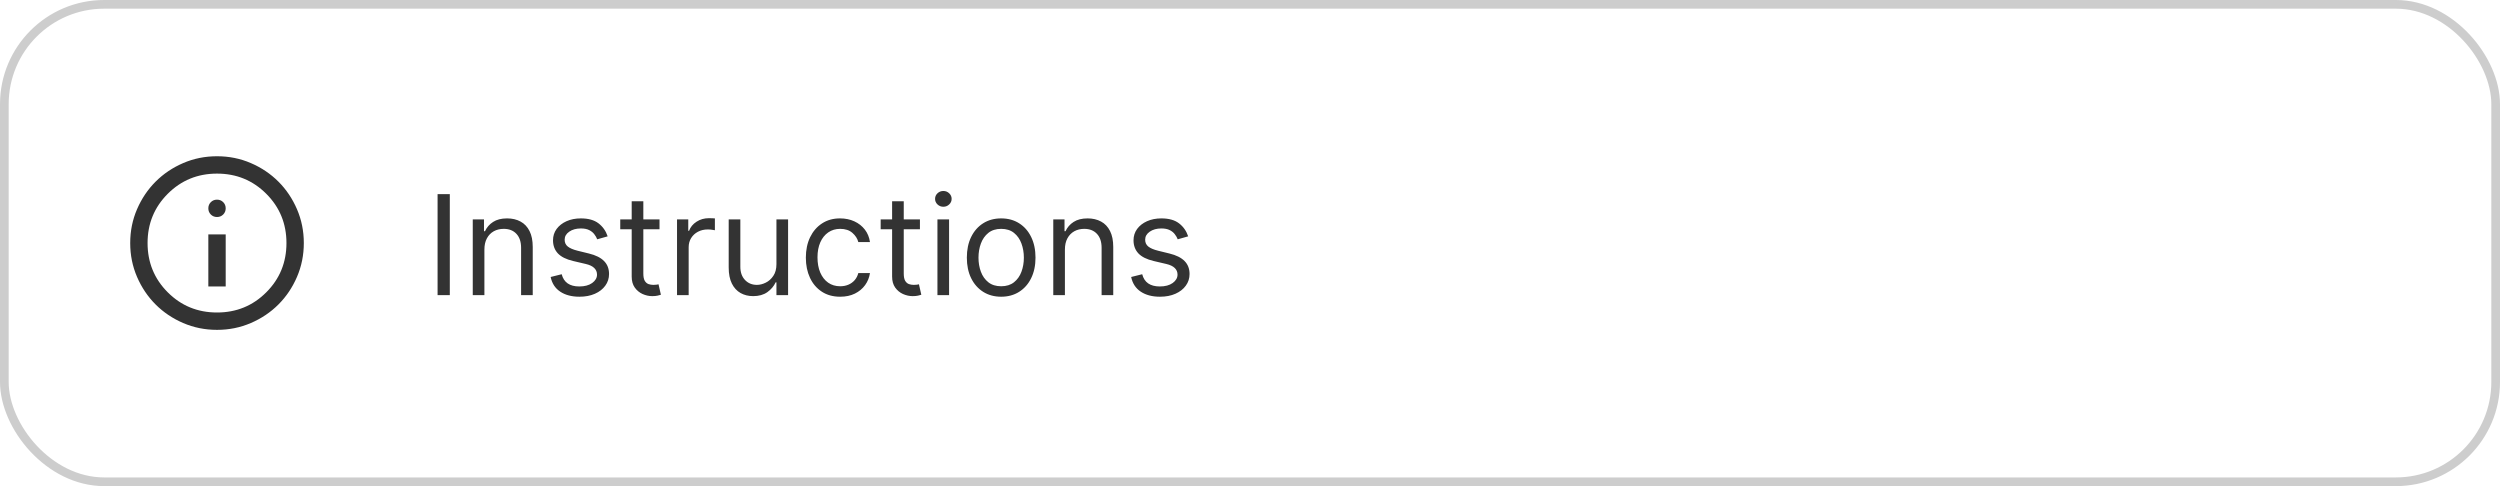 <svg width="288" height="56" viewBox="0 0 288 56" fill="none" xmlns="http://www.w3.org/2000/svg">
<rect x="0.5" y="0.5" width="287" height="55" rx="11.5" stroke="#CDCDCD"/>
<path d="M51.818 22.364V34H50.409V22.364H51.818ZM55.803 28.75V34H54.462V25.273H55.757V26.636H55.871C56.075 26.193 56.386 25.837 56.803 25.568C57.219 25.296 57.757 25.159 58.416 25.159C59.007 25.159 59.524 25.28 59.967 25.523C60.41 25.761 60.755 26.125 61.001 26.614C61.248 27.099 61.371 27.712 61.371 28.454V34H60.03V28.546C60.03 27.86 59.852 27.326 59.496 26.943C59.14 26.557 58.651 26.364 58.03 26.364C57.602 26.364 57.219 26.456 56.882 26.642C56.549 26.828 56.285 27.099 56.092 27.454C55.899 27.811 55.803 28.242 55.803 28.75ZM70.003 27.227L68.798 27.568C68.722 27.367 68.611 27.172 68.463 26.983C68.319 26.79 68.122 26.631 67.872 26.506C67.622 26.381 67.302 26.318 66.912 26.318C66.378 26.318 65.933 26.441 65.577 26.688C65.224 26.93 65.048 27.239 65.048 27.614C65.048 27.947 65.169 28.21 65.412 28.403C65.654 28.597 66.033 28.758 66.548 28.886L67.844 29.204C68.624 29.394 69.206 29.684 69.588 30.074C69.971 30.46 70.162 30.958 70.162 31.568C70.162 32.068 70.018 32.515 69.73 32.909C69.446 33.303 69.048 33.614 68.537 33.841C68.026 34.068 67.431 34.182 66.753 34.182C65.863 34.182 65.126 33.989 64.543 33.602C63.959 33.216 63.59 32.651 63.435 31.909L64.707 31.591C64.829 32.061 65.058 32.413 65.395 32.648C65.736 32.883 66.181 33 66.73 33C67.355 33 67.851 32.867 68.219 32.602C68.59 32.333 68.776 32.011 68.776 31.636C68.776 31.333 68.669 31.079 68.457 30.875C68.245 30.667 67.919 30.511 67.48 30.409L66.026 30.068C65.226 29.879 64.639 29.585 64.264 29.188C63.893 28.786 63.707 28.284 63.707 27.682C63.707 27.189 63.846 26.754 64.122 26.375C64.403 25.996 64.783 25.699 65.264 25.483C65.749 25.267 66.298 25.159 66.912 25.159C67.776 25.159 68.454 25.349 68.946 25.727C69.442 26.106 69.794 26.606 70.003 27.227ZM75.976 25.273V26.409H71.453V25.273H75.976ZM72.771 23.182H74.112V31.5C74.112 31.879 74.167 32.163 74.277 32.352C74.391 32.538 74.535 32.663 74.709 32.727C74.887 32.788 75.074 32.818 75.271 32.818C75.419 32.818 75.54 32.811 75.635 32.795C75.73 32.776 75.805 32.761 75.862 32.75L76.135 33.955C76.044 33.989 75.917 34.023 75.754 34.057C75.591 34.095 75.385 34.114 75.135 34.114C74.756 34.114 74.385 34.032 74.021 33.869C73.662 33.706 73.362 33.458 73.124 33.125C72.889 32.792 72.771 32.371 72.771 31.864V23.182ZM77.993 34V25.273H79.288V26.591H79.379C79.538 26.159 79.826 25.809 80.243 25.54C80.66 25.271 81.129 25.136 81.652 25.136C81.751 25.136 81.874 25.138 82.021 25.142C82.169 25.146 82.281 25.151 82.356 25.159V26.523C82.311 26.511 82.207 26.494 82.044 26.472C81.885 26.445 81.716 26.432 81.538 26.432C81.114 26.432 80.735 26.521 80.402 26.699C80.072 26.873 79.811 27.116 79.618 27.426C79.428 27.733 79.334 28.083 79.334 28.477V34H77.993ZM89.446 30.432V25.273H90.787V34H89.446V32.523H89.355C89.151 32.966 88.832 33.343 88.401 33.653C87.969 33.96 87.423 34.114 86.764 34.114C86.219 34.114 85.734 33.994 85.31 33.756C84.885 33.513 84.552 33.15 84.31 32.665C84.067 32.176 83.946 31.561 83.946 30.818V25.273H85.287V30.727C85.287 31.364 85.465 31.871 85.821 32.25C86.181 32.629 86.639 32.818 87.196 32.818C87.529 32.818 87.868 32.733 88.213 32.562C88.562 32.392 88.853 32.131 89.088 31.778C89.327 31.426 89.446 30.977 89.446 30.432ZM96.788 34.182C95.97 34.182 95.266 33.989 94.675 33.602C94.084 33.216 93.629 32.684 93.311 32.006C92.993 31.328 92.834 30.553 92.834 29.682C92.834 28.796 92.997 28.013 93.322 27.335C93.652 26.653 94.11 26.121 94.697 25.739C95.288 25.352 95.978 25.159 96.766 25.159C97.379 25.159 97.932 25.273 98.425 25.5C98.917 25.727 99.32 26.046 99.635 26.454C99.949 26.864 100.144 27.341 100.22 27.886H98.879C98.777 27.489 98.55 27.136 98.197 26.829C97.849 26.519 97.379 26.364 96.788 26.364C96.266 26.364 95.807 26.5 95.413 26.773C95.023 27.042 94.718 27.422 94.499 27.915C94.283 28.403 94.175 28.977 94.175 29.636C94.175 30.311 94.281 30.898 94.493 31.398C94.709 31.898 95.012 32.286 95.402 32.562C95.796 32.839 96.258 32.977 96.788 32.977C97.137 32.977 97.453 32.917 97.737 32.795C98.021 32.674 98.262 32.5 98.459 32.273C98.656 32.045 98.796 31.773 98.879 31.454H100.22C100.144 31.97 99.957 32.434 99.658 32.847C99.362 33.256 98.97 33.581 98.481 33.824C97.997 34.062 97.432 34.182 96.788 34.182ZM105.976 25.273V26.409H101.453V25.273H105.976ZM102.771 23.182H104.112V31.5C104.112 31.879 104.167 32.163 104.277 32.352C104.391 32.538 104.535 32.663 104.709 32.727C104.887 32.788 105.074 32.818 105.271 32.818C105.419 32.818 105.54 32.811 105.635 32.795C105.73 32.776 105.805 32.761 105.862 32.75L106.135 33.955C106.044 33.989 105.917 34.023 105.754 34.057C105.591 34.095 105.385 34.114 105.135 34.114C104.756 34.114 104.385 34.032 104.021 33.869C103.661 33.706 103.362 33.458 103.124 33.125C102.889 32.792 102.771 32.371 102.771 31.864V23.182ZM107.993 34V25.273H109.334V34H107.993ZM108.675 23.818C108.413 23.818 108.188 23.729 107.999 23.551C107.813 23.373 107.72 23.159 107.72 22.909C107.72 22.659 107.813 22.445 107.999 22.267C108.188 22.089 108.413 22 108.675 22C108.936 22 109.16 22.089 109.345 22.267C109.535 22.445 109.629 22.659 109.629 22.909C109.629 23.159 109.535 23.373 109.345 23.551C109.16 23.729 108.936 23.818 108.675 23.818ZM115.335 34.182C114.547 34.182 113.856 33.994 113.261 33.619C112.67 33.244 112.208 32.72 111.875 32.045C111.545 31.371 111.381 30.583 111.381 29.682C111.381 28.773 111.545 27.979 111.875 27.301C112.208 26.623 112.67 26.097 113.261 25.722C113.856 25.347 114.547 25.159 115.335 25.159C116.123 25.159 116.813 25.347 117.403 25.722C117.998 26.097 118.46 26.623 118.79 27.301C119.123 27.979 119.29 28.773 119.29 29.682C119.29 30.583 119.123 31.371 118.79 32.045C118.46 32.72 117.998 33.244 117.403 33.619C116.813 33.994 116.123 34.182 115.335 34.182ZM115.335 32.977C115.934 32.977 116.426 32.824 116.812 32.517C117.199 32.21 117.485 31.807 117.67 31.307C117.856 30.807 117.949 30.265 117.949 29.682C117.949 29.099 117.856 28.555 117.67 28.051C117.485 27.547 117.199 27.14 116.812 26.829C116.426 26.519 115.934 26.364 115.335 26.364C114.737 26.364 114.244 26.519 113.858 26.829C113.472 27.14 113.186 27.547 113 28.051C112.814 28.555 112.722 29.099 112.722 29.682C112.722 30.265 112.814 30.807 113 31.307C113.186 31.807 113.472 32.21 113.858 32.517C114.244 32.824 114.737 32.977 115.335 32.977ZM122.678 28.75V34H121.337V25.273H122.632V26.636H122.746C122.95 26.193 123.261 25.837 123.678 25.568C124.094 25.296 124.632 25.159 125.291 25.159C125.882 25.159 126.399 25.28 126.842 25.523C127.286 25.761 127.63 26.125 127.876 26.614C128.123 27.099 128.246 27.712 128.246 28.454V34H126.905V28.546C126.905 27.86 126.727 27.326 126.371 26.943C126.015 26.557 125.526 26.364 124.905 26.364C124.477 26.364 124.094 26.456 123.757 26.642C123.424 26.828 123.161 27.099 122.967 27.454C122.774 27.811 122.678 28.242 122.678 28.75ZM136.878 27.227L135.673 27.568C135.598 27.367 135.486 27.172 135.338 26.983C135.194 26.79 134.997 26.631 134.747 26.506C134.497 26.381 134.177 26.318 133.787 26.318C133.253 26.318 132.808 26.441 132.452 26.688C132.099 26.93 131.923 27.239 131.923 27.614C131.923 27.947 132.045 28.21 132.287 28.403C132.529 28.597 132.908 28.758 133.423 28.886L134.719 29.204C135.499 29.394 136.08 29.684 136.463 30.074C136.846 30.46 137.037 30.958 137.037 31.568C137.037 32.068 136.893 32.515 136.605 32.909C136.321 33.303 135.923 33.614 135.412 33.841C134.901 34.068 134.306 34.182 133.628 34.182C132.738 34.182 132.001 33.989 131.418 33.602C130.834 33.216 130.465 32.651 130.31 31.909L131.582 31.591C131.704 32.061 131.933 32.413 132.27 32.648C132.611 32.883 133.056 33 133.605 33C134.23 33 134.726 32.867 135.094 32.602C135.465 32.333 135.651 32.011 135.651 31.636C135.651 31.333 135.545 31.079 135.332 30.875C135.12 30.667 134.795 30.511 134.355 30.409L132.901 30.068C132.101 29.879 131.514 29.585 131.139 29.188C130.768 28.786 130.582 28.284 130.582 27.682C130.582 27.189 130.721 26.754 130.997 26.375C131.277 25.996 131.658 25.699 132.139 25.483C132.624 25.267 133.173 25.159 133.787 25.159C134.651 25.159 135.329 25.349 135.821 25.727C136.317 26.106 136.67 26.606 136.878 27.227Z" fill="#333333"/>
<path d="M24 33H26V27H24V33ZM25 25C25.283 25 25.521 24.904 25.712 24.712C25.904 24.521 26 24.283 26 24C26 23.717 25.904 23.479 25.712 23.288C25.521 23.096 25.283 23 25 23C24.717 23 24.479 23.096 24.288 23.288C24.096 23.479 24 23.717 24 24C24 24.283 24.096 24.521 24.288 24.712C24.479 24.904 24.717 25 25 25ZM25 38C23.617 38 22.317 37.737 21.1 37.212C19.883 36.688 18.825 35.975 17.925 35.075C17.025 34.175 16.312 33.117 15.787 31.9C15.262 30.683 15 29.383 15 28C15 26.617 15.262 25.317 15.787 24.1C16.312 22.883 17.025 21.825 17.925 20.925C18.825 20.025 19.883 19.312 21.1 18.788C22.317 18.262 23.617 18 25 18C26.383 18 27.683 18.262 28.9 18.788C30.117 19.312 31.175 20.025 32.075 20.925C32.975 21.825 33.688 22.883 34.212 24.1C34.737 25.317 35 26.617 35 28C35 29.383 34.737 30.683 34.212 31.9C33.688 33.117 32.975 34.175 32.075 35.075C31.175 35.975 30.117 36.688 28.9 37.212C27.683 37.737 26.383 38 25 38ZM25 36C27.233 36 29.125 35.225 30.675 33.675C32.225 32.125 33 30.233 33 28C33 25.767 32.225 23.875 30.675 22.325C29.125 20.775 27.233 20 25 20C22.767 20 20.875 20.775 19.325 22.325C17.775 23.875 17 25.767 17 28C17 30.233 17.775 32.125 19.325 33.675C20.875 35.225 22.767 36 25 36Z" fill="#333333"/>
</svg>
